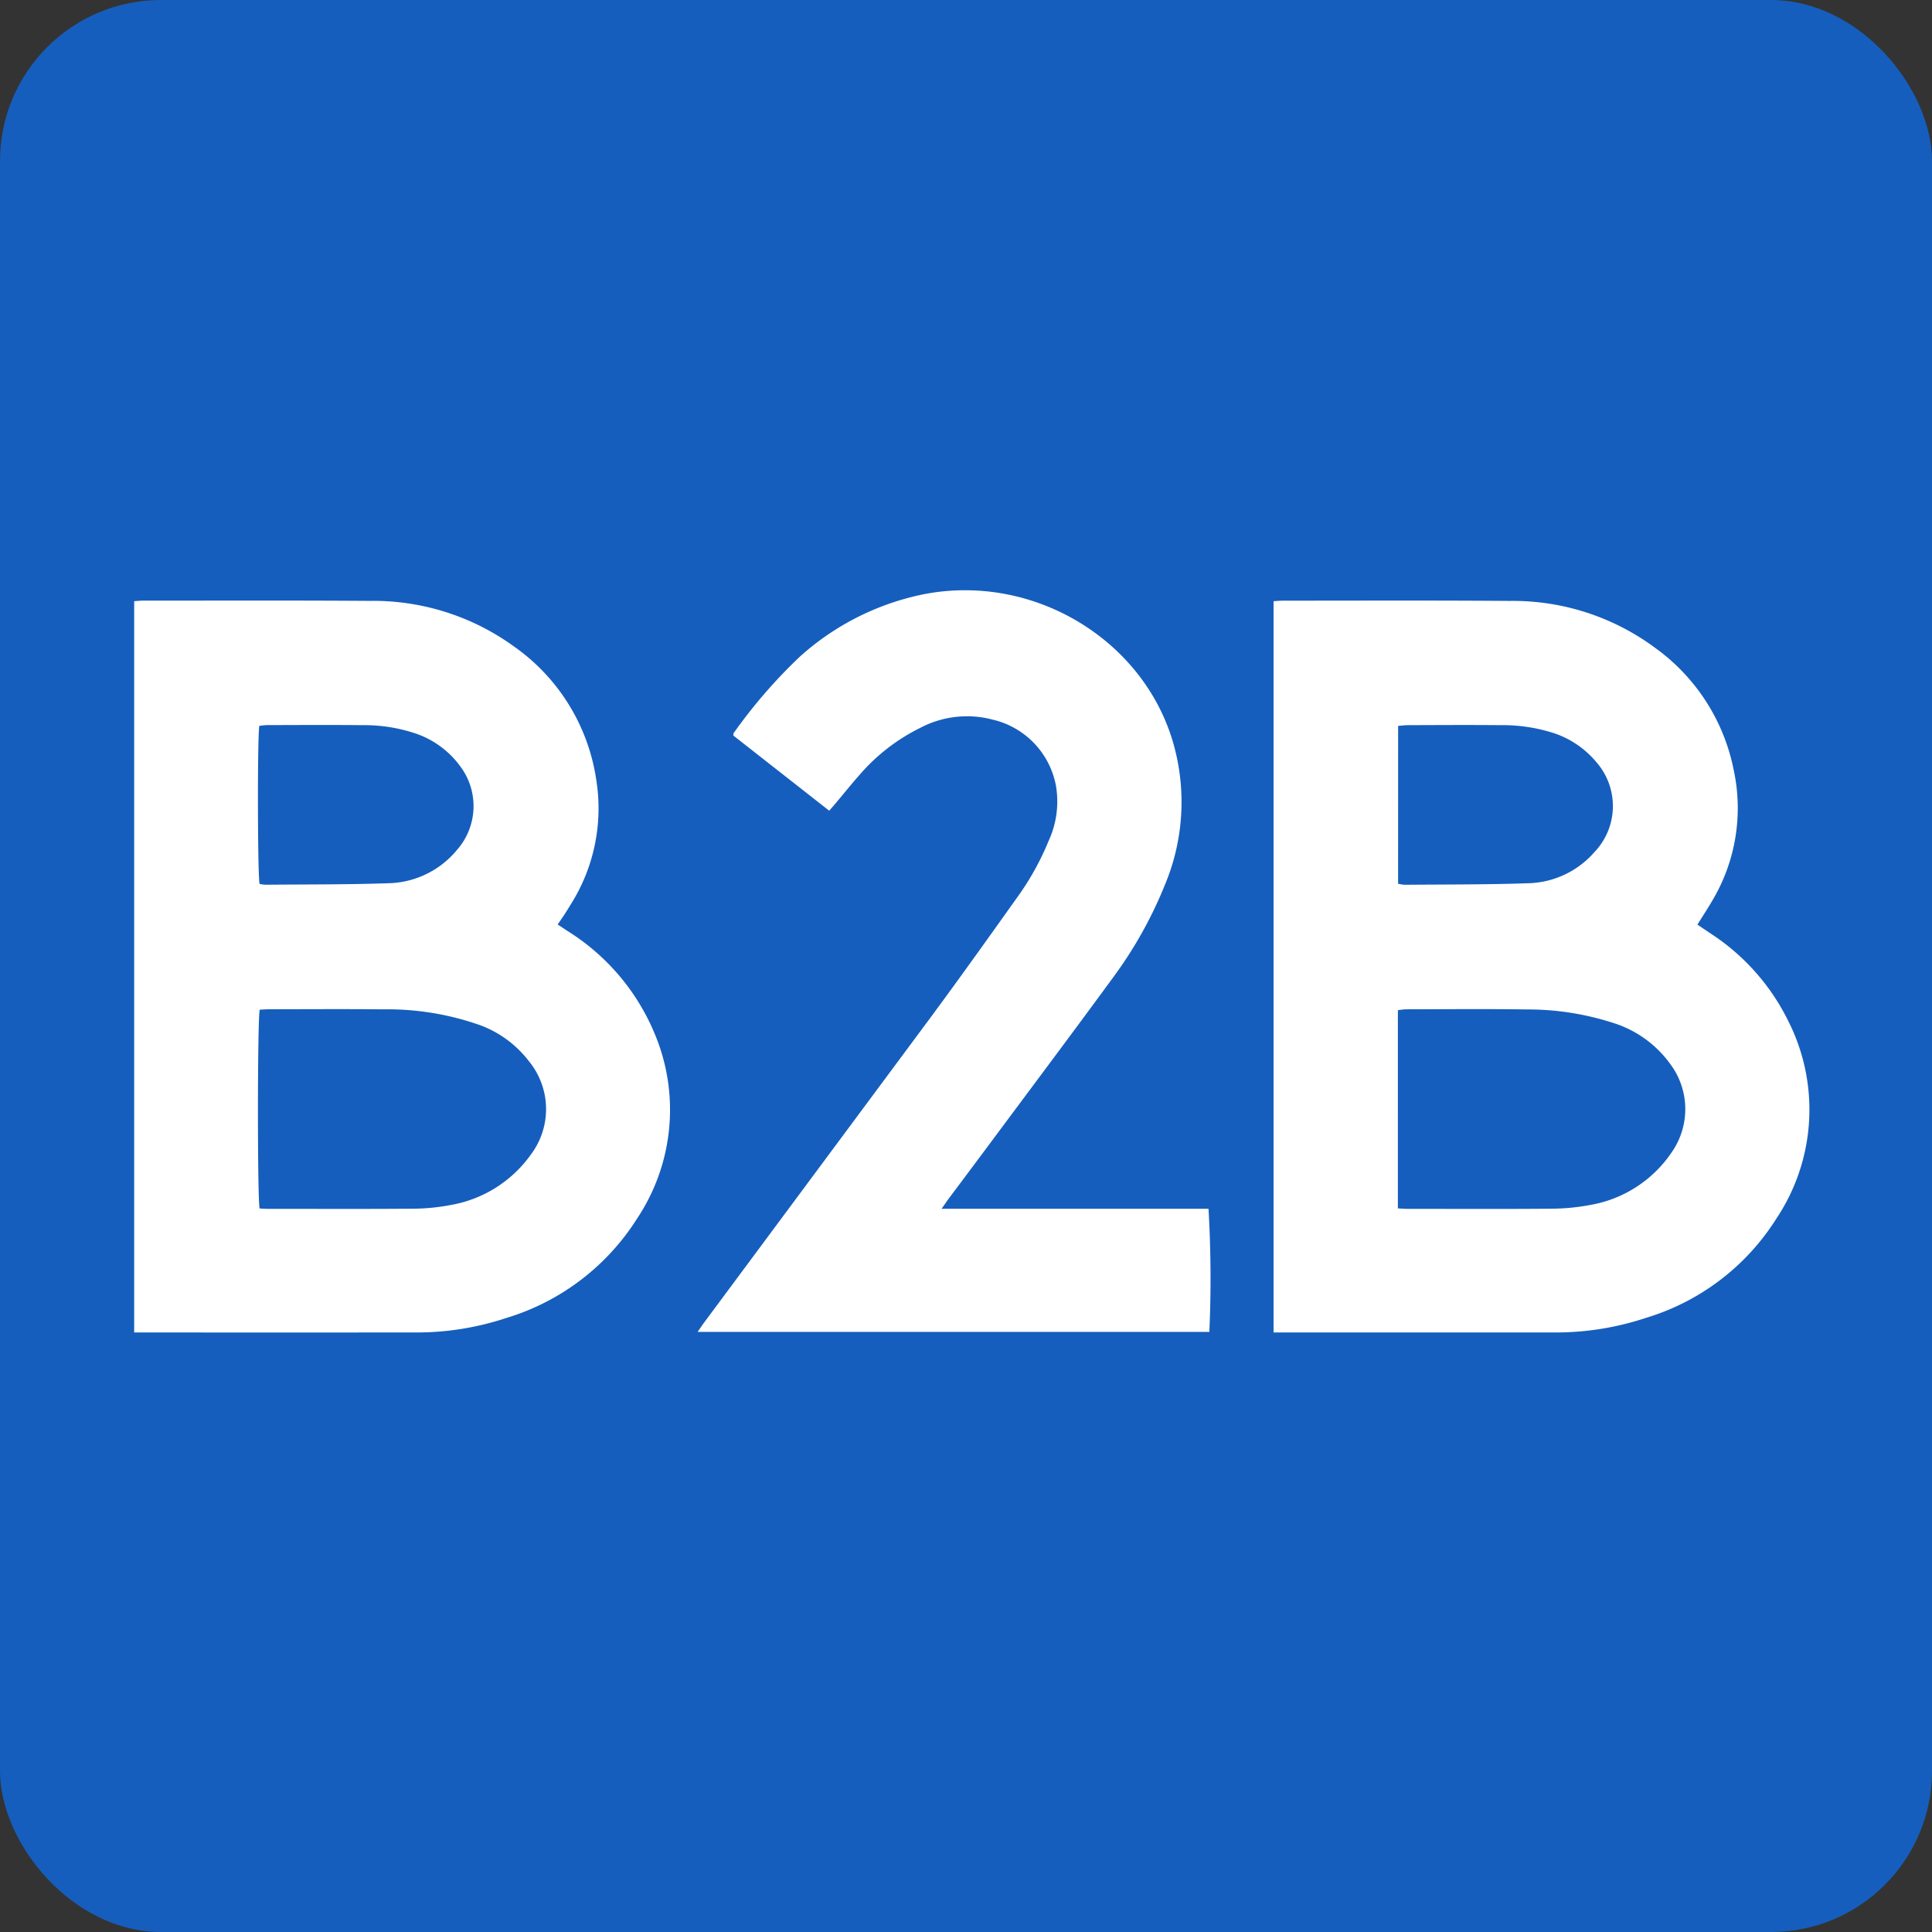<svg xmlns="http://www.w3.org/2000/svg" width="144" height="144" viewBox="0 0 144 144"><rect x="0" y="0" width="144" height="144" fill="#333333" stroke="none"/><g transform="translate(-1568 -1570)"><rect width="144" height="144" rx="12" transform="translate(1568 1570)" fill="#155ebd"/><g transform="translate(-220.62 96.266)"><path d="M-1142.694,350.746l.746.492a16.459,16.459,0,0,1,6.517,7.724,14.615,14.615,0,0,1-1.331,13.685,17.509,17.509,0,0,1-9.754,7.426,21.171,21.171,0,0,1-6.7,1.081q-10.14.006-20.279,0h-.762V326.648c.233-.015.447-.04.661-.04,5.633,0,11.266-.021,16.9.018a17.868,17.868,0,0,1,10.739,3.392,14.779,14.779,0,0,1,6.147,9.989,13.4,13.4,0,0,1-1.886,9.209c-.149.245-.3.491-.454.731S-1142.473,350.422-1142.694,350.746Zm-22.214,21.167c.182.009.377.027.573.027,3.644,0,7.289.019,10.933-.012a15.14,15.14,0,0,0,2.758-.278,9.266,9.266,0,0,0,5.954-3.757,5.627,5.627,0,0,0-.14-6.949,8.134,8.134,0,0,0-3.622-2.685,20.727,20.727,0,0,0-7.276-1.188c-2.827-.03-5.654-.008-8.481-.006-.236,0-.473.021-.69.031C-1165.072,357.71-1165.076,371.3-1164.907,371.913Zm0-24.192a2.69,2.69,0,0,0,.427.061c3.067-.028,6.137-.007,9.2-.112a6.815,6.815,0,0,0,5.085-2.483,4.937,4.937,0,0,0,.24-6.234,6.847,6.847,0,0,0-3.306-2.437,12.01,12.01,0,0,0-3.968-.626c-2.362-.026-4.724-.009-7.086-.005-.211,0-.422.036-.612.053C-1165.078,336.665-1165.059,347.159-1164.91,347.721Z" transform="translate(2972.878 1191.894)" fill="#fff"/><path d="M-866.795,381.152V326.645c.26-.016.475-.039.691-.039,5.633,0,11.266-.024,16.9.019a17.816,17.816,0,0,1,10.892,3.53,14.73,14.73,0,0,1,5.82,9.106,13.468,13.468,0,0,1-1.6,9.7c-.343.587-.717,1.156-1.112,1.79l.921.622a16.408,16.408,0,0,1,5.871,6.605,14.626,14.626,0,0,1-.921,14.708,17.423,17.423,0,0,1-9.711,7.378,21.339,21.339,0,0,1-6.767,1.087h-20.98Zm9.266-9.248c.286.014.5.033.717.033,3.577,0,7.154.02,10.731-.012a15.893,15.893,0,0,0,2.89-.279,9.207,9.207,0,0,0,6.065-3.917,5.613,5.613,0,0,0-.091-6.573,8.292,8.292,0,0,0-4.209-3.06,20.707,20.707,0,0,0-6.509-1.022c-3-.046-6.005-.014-9.008-.01a5.169,5.169,0,0,0-.586.068Zm.016-24.2a3.042,3.042,0,0,0,.483.078c3.089-.028,6.179-.008,9.265-.116a6.767,6.767,0,0,0,4.89-2.324,4.965,4.965,0,0,0,.139-6.7,6.986,6.986,0,0,0-3.122-2.147,12.454,12.454,0,0,0-4.036-.609c-2.3-.023-4.591-.008-6.886,0-.235,0-.469.033-.731.053Z" transform="translate(2750.339 1191.898)" fill="#fff"/><path d="M-1004.023,369.931h19.894a89.217,89.217,0,0,1,.062,9.178h-38.139c.187-.269.327-.484.479-.69q8.429-11.351,16.854-22.705c2.178-2.946,4.306-5.929,6.431-8.914a20.3,20.3,0,0,0,2.387-4.266,7.012,7.012,0,0,0,.555-4.133,6.232,6.232,0,0,0-4.73-4.929,7.46,7.46,0,0,0-5.4.625,14.334,14.334,0,0,0-4.521,3.511c-.614.694-1.194,1.419-1.791,2.128-.139.165-.283.326-.458.527l-7.142-5.6c.008-.1-.005-.15.016-.178a38.544,38.544,0,0,1,4.934-5.7,19.607,19.607,0,0,1,9.1-4.628c8.443-1.728,17.01,3.6,18.927,11.8a15.982,15.982,0,0,1-.8,9.8,31.366,31.366,0,0,1-3.824,6.866c-2.985,4.078-6.019,8.122-9.035,12.178q-1.64,2.206-3.288,4.4C-1003.655,369.4-1003.786,369.595-1004.023,369.931Z" transform="translate(2862.824 1193.896)" fill="#fff"/></g></g></svg>